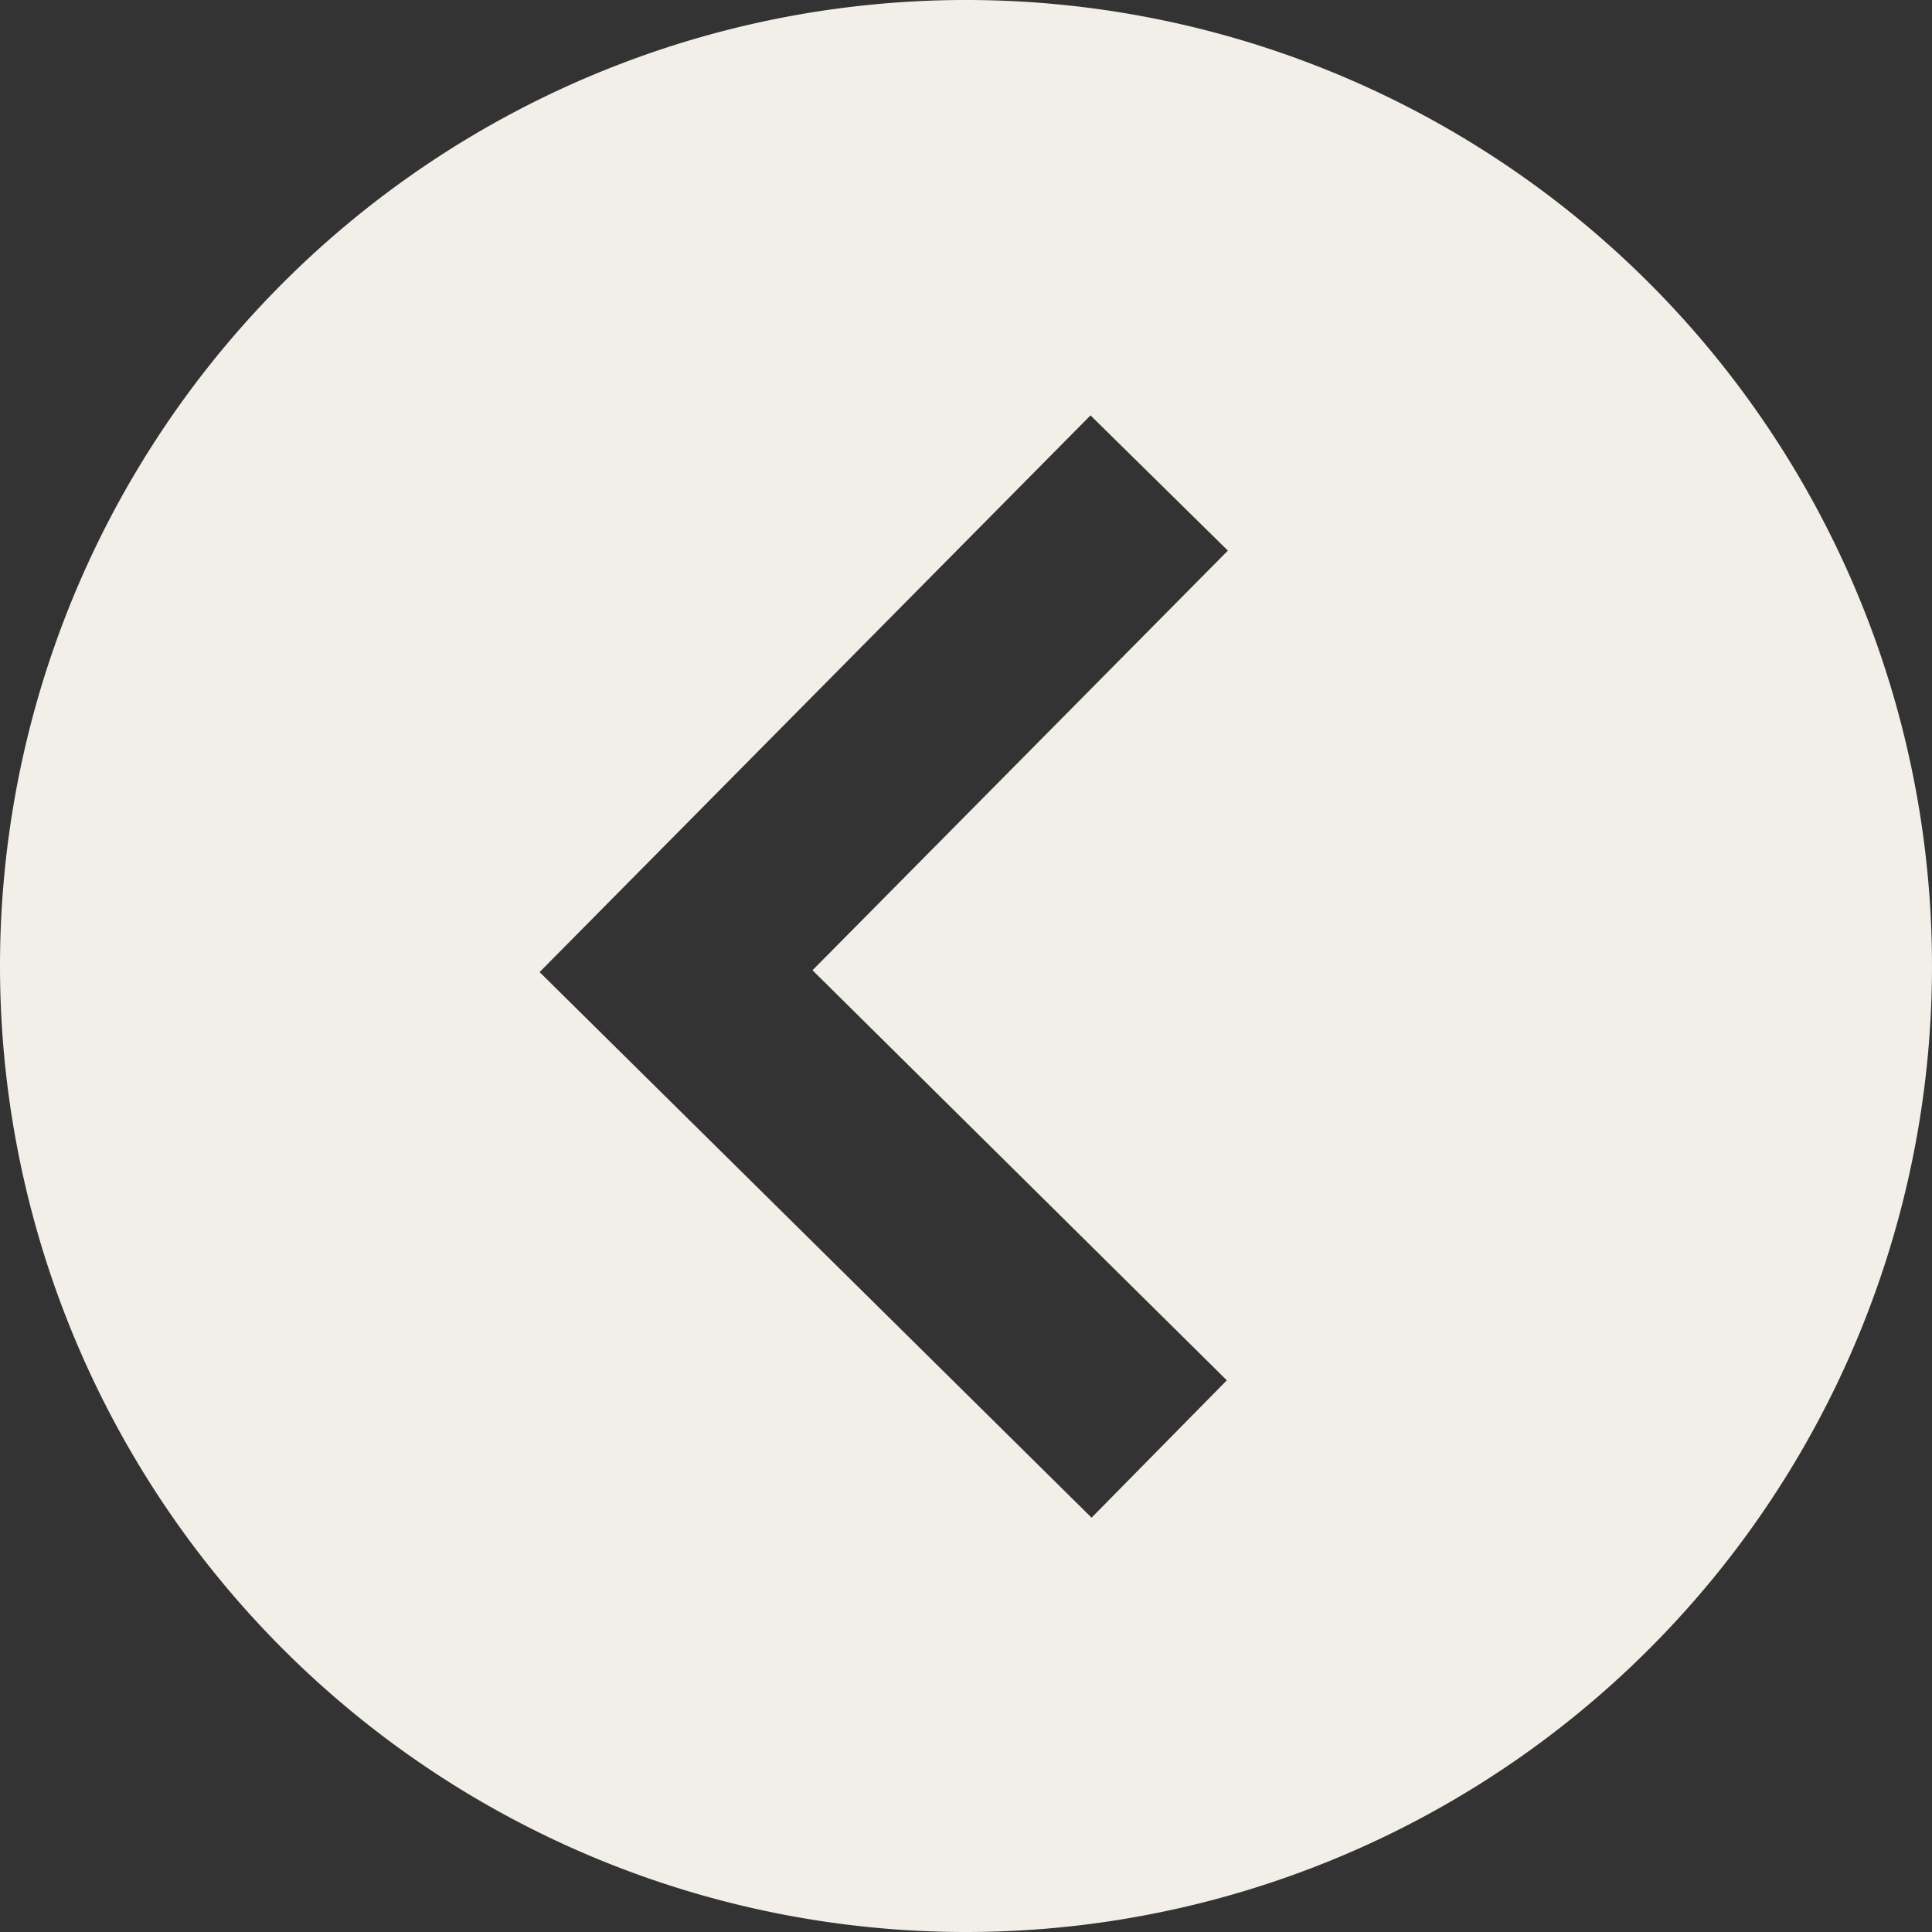 <svg xmlns="http://www.w3.org/2000/svg" width="20" height="20"><rect width="100%" height="100%" fill="#333333" stroke="none"/><path d="M10 20A10 10 0 1 0 0 10a10 10 0 0 0 10 10zm1.289-15.7 1.422 1.4-4.3 4.344 4.289 4.245-1.4 1.422-5.714-5.648z" style="fill:#f1efe7"/></svg>